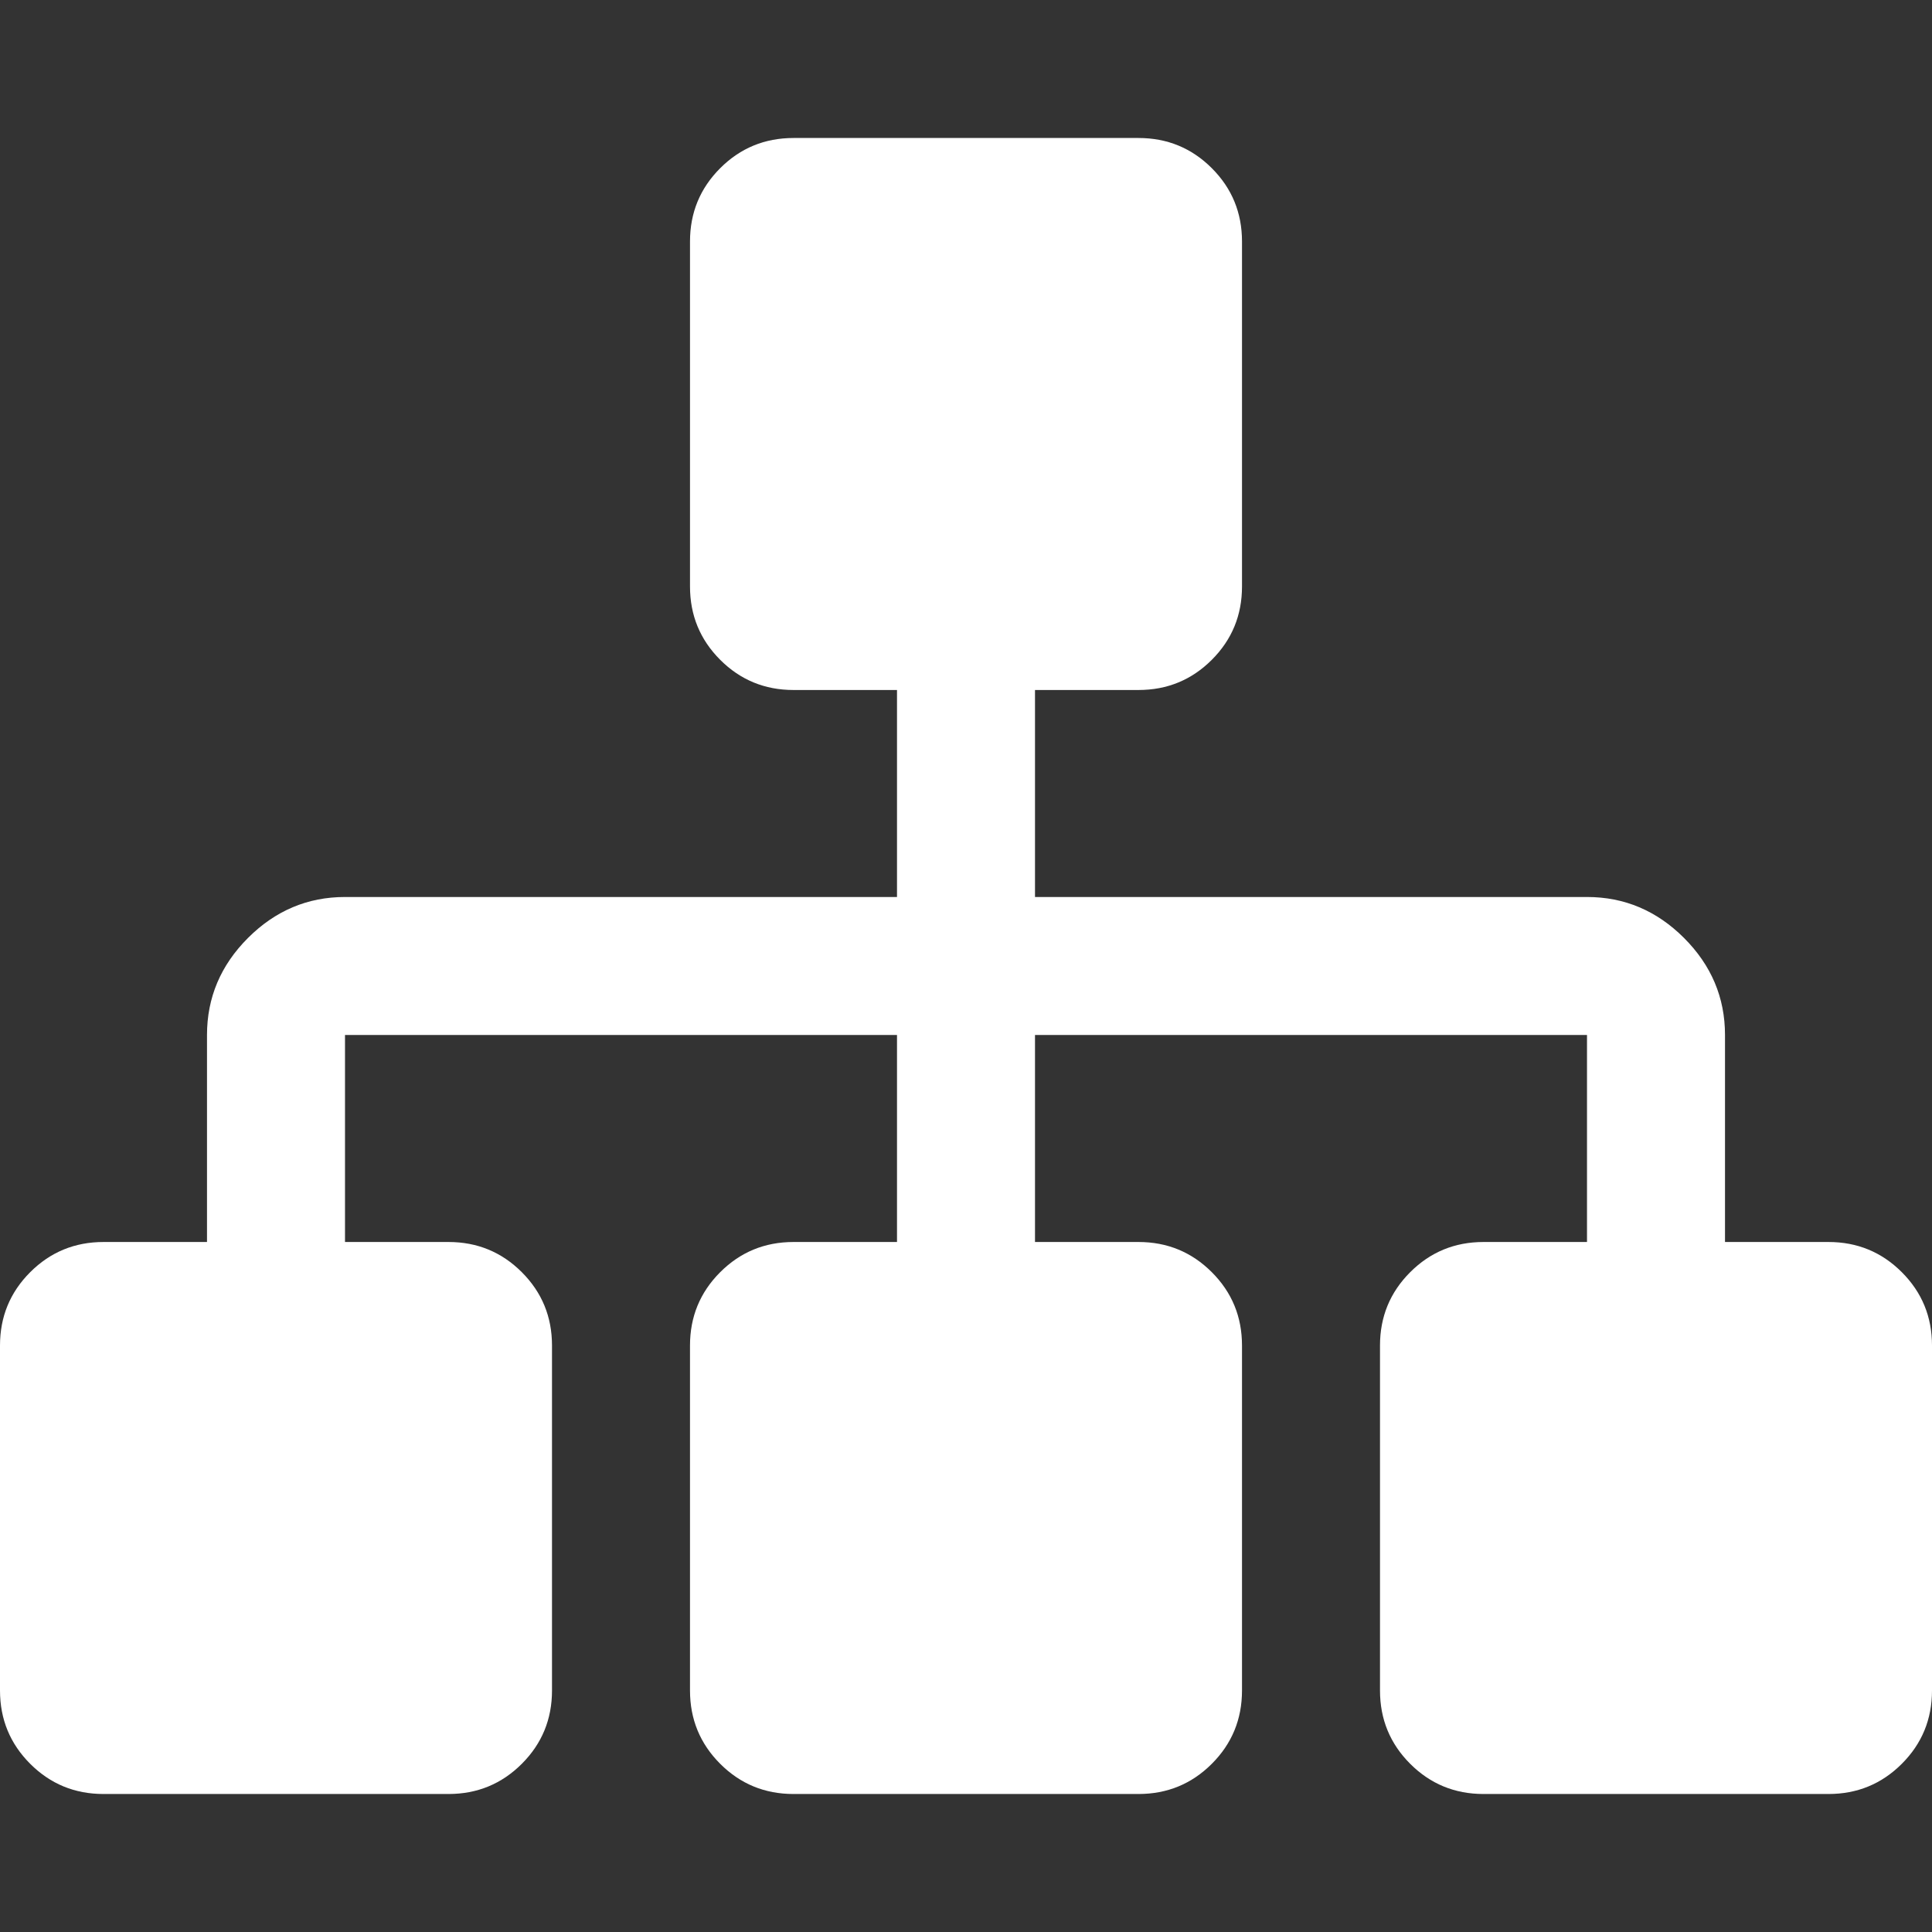 <?xml version="1.0" encoding="utf-8"?>
<!DOCTYPE svg PUBLIC "-//W3C//DTD SVG 1.1 Tiny//EN" "http://www.w3.org/Graphics/SVG/1.1/DTD/svg11-tiny.dtd">
<svg version="1.1" baseProfile="tiny" id="Layer_1" xmlns="http://www.w3.org/2000/svg" xmlns:xlink="http://www.w3.org/1999/xlink" x="0px" y="0px" width="16px" height="16px" viewBox="0 0 500 500" xml:space="preserve">
	<rect x="0" y="0" width="500" height="500" fill="#333333" stroke="none"/>
	<path d="M500 348.214v89.286q0 11.161-7.813 18.973t-18.973 7.813h-89.286q-11.161 0-18.973-7.813t-7.813-18.973v-89.286q0-11.161 7.813-18.973t18.973-7.813h26.786v-53.571h-142.857v53.571h26.786q11.161 0 18.973 7.813t7.813 18.973v89.286q0 11.161-7.813 18.973t-18.973 7.813h-89.286q-11.161 0-18.973-7.813t-7.813-18.973v-89.286q0-11.161 7.813-18.973t18.973-7.813h26.786v-53.571h-142.857v53.571h26.786q11.161 0 18.973 7.813t7.813 18.973v89.286q0 11.161-7.813 18.973t-18.973 7.813h-89.286q-11.161 0-18.973-7.813t-7.813-18.973v-89.286q0-11.161 7.813-18.973t18.973-7.813h26.786v-53.571q0-14.509 10.603-25.112t25.112-10.603h142.857v-53.571h-26.786q-11.161 0-18.973-7.813t-7.813-18.973v-89.286q0-11.161 7.813-18.973t18.973-7.813h89.286q11.161 0 18.973 7.813t7.813 18.973v89.286q0 11.161-7.813 18.973t-18.973 7.813h-26.786v53.571h142.857q14.509 0 25.112 10.603t10.603 25.112v53.571h26.786q11.161 0 18.973 7.813t7.813 18.973z" fill="#ffffff" />
</svg>
